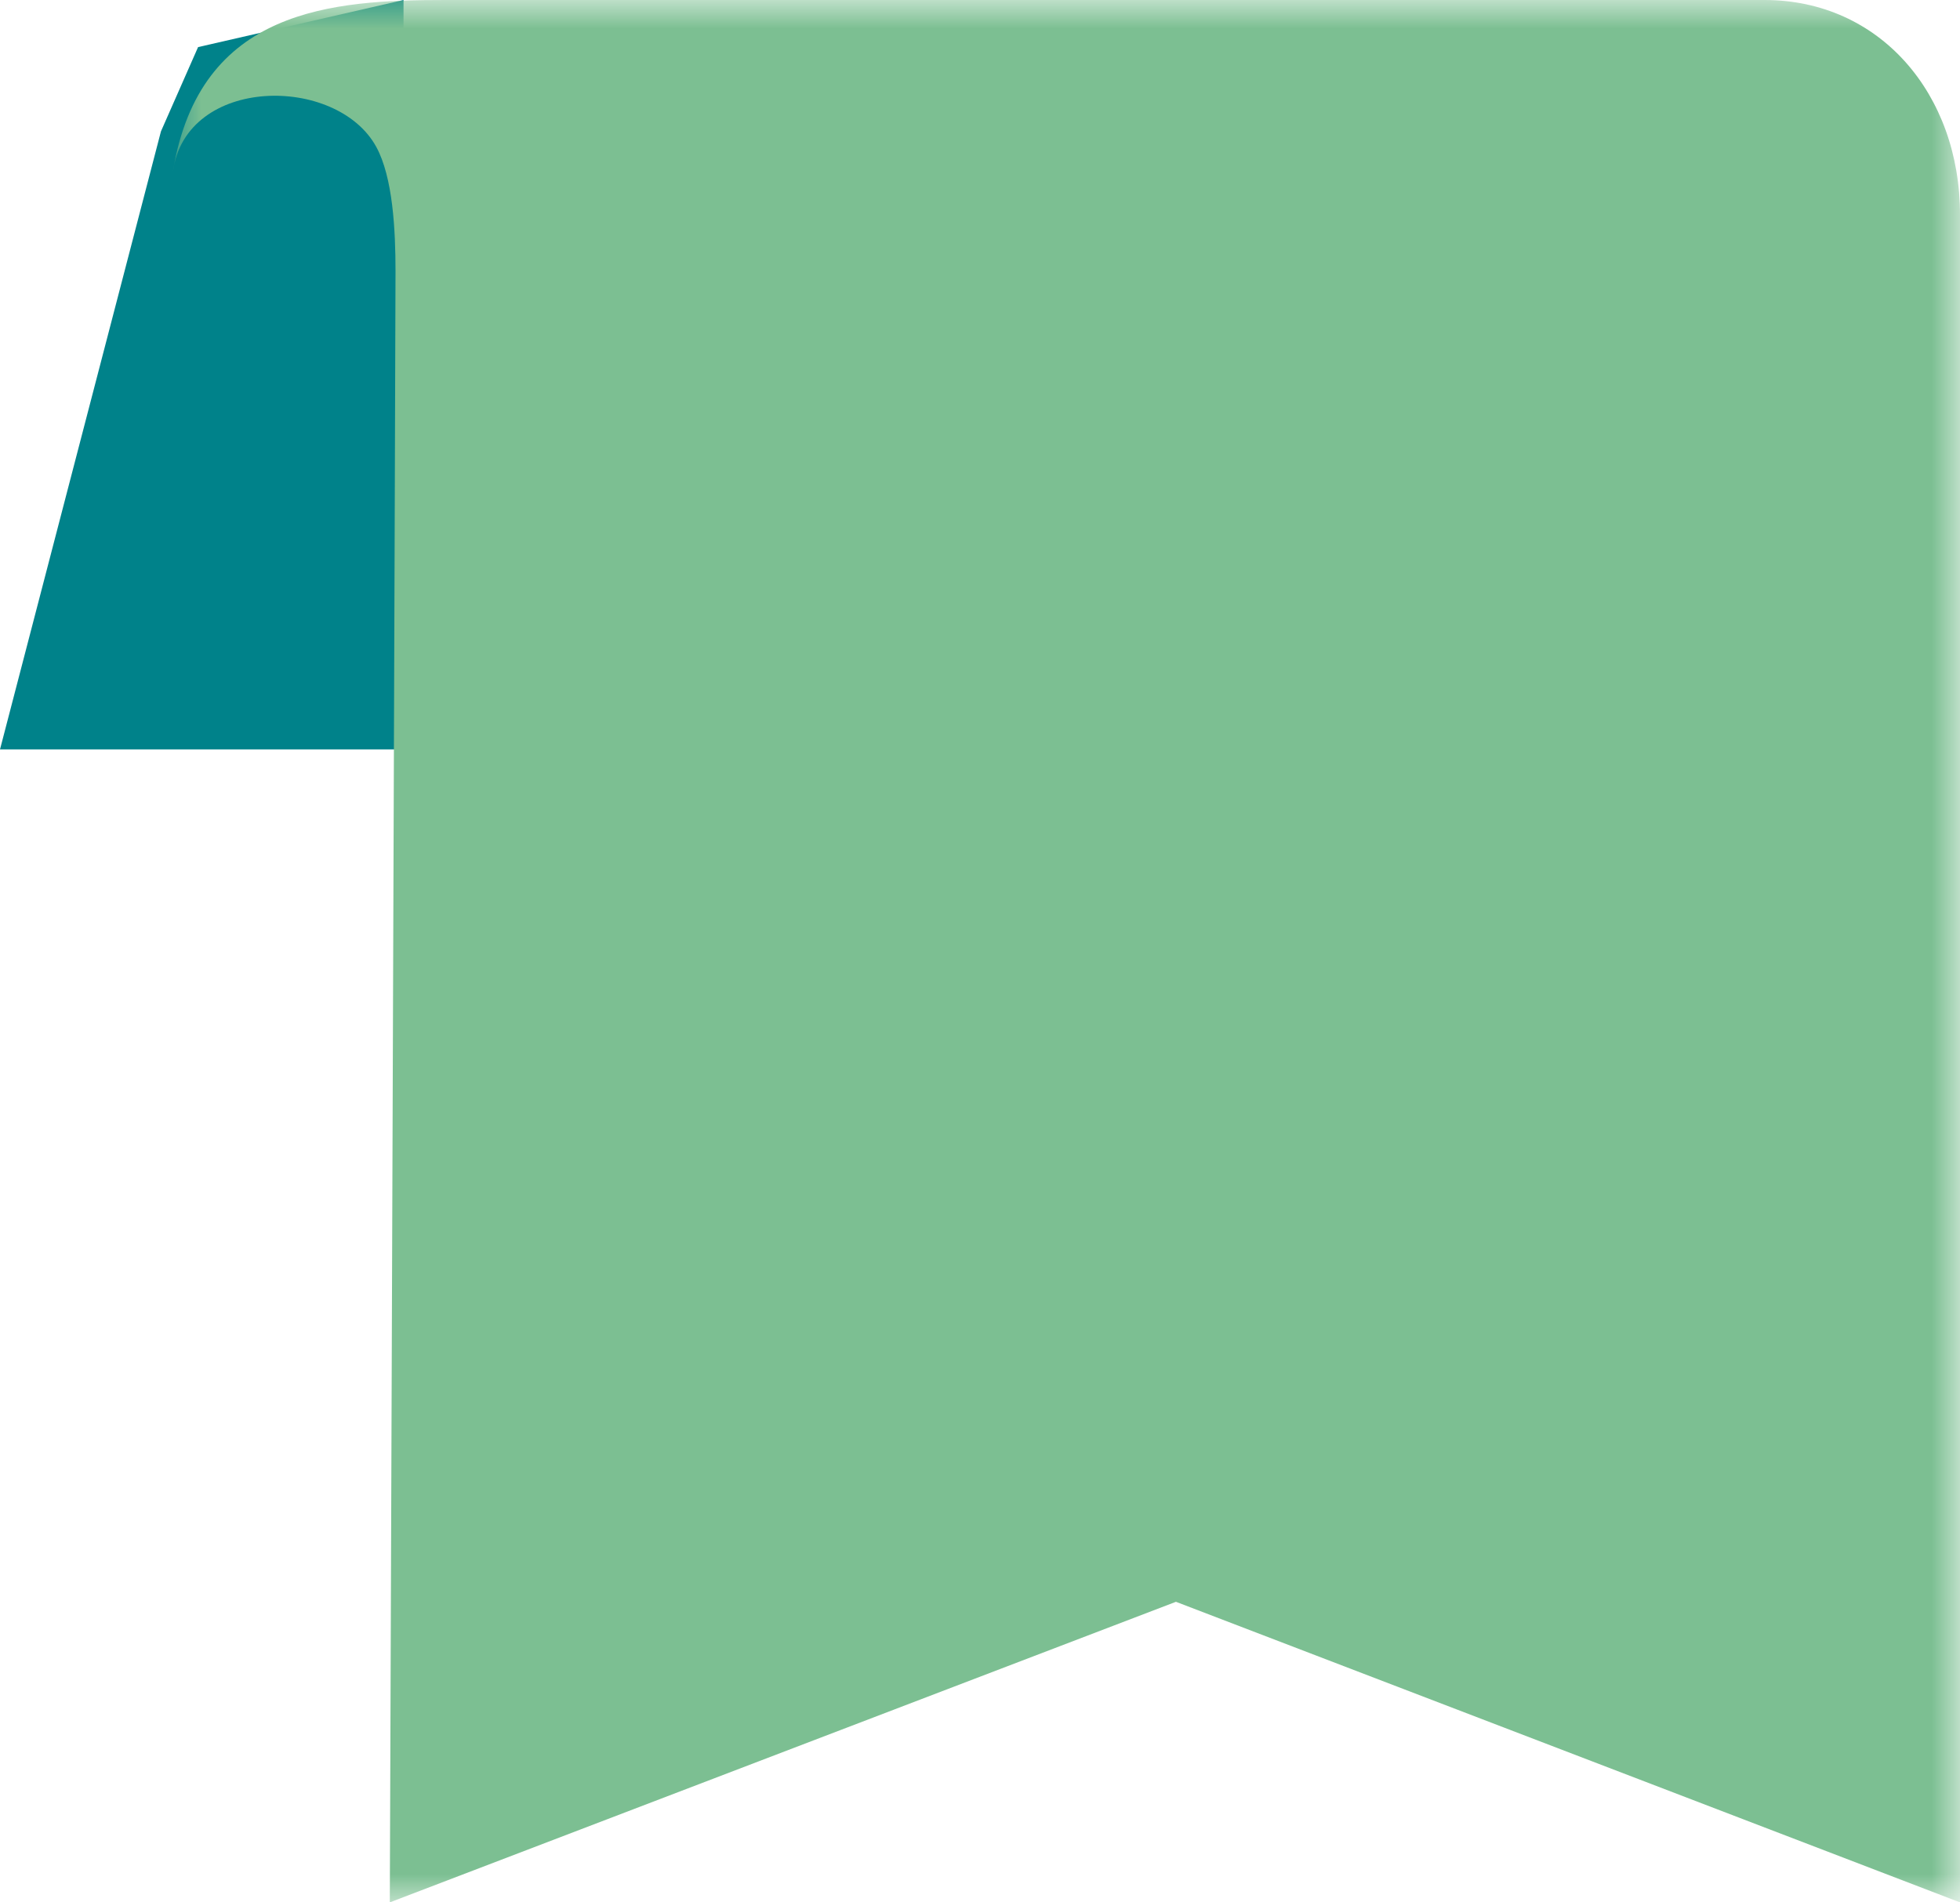 <?xml version="1.0" encoding="UTF-8"?>
<svg width="34px" height="33px" viewBox="0 0 34 33" version="1.1" xmlns="http://www.w3.org/2000/svg" xmlns:xlink="http://www.w3.org/1999/xlink">
    <title>logo mark</title>
    <defs>
        <polygon id="path-1" points="0 0 31 0 31 33 0 33 0 9.428"></polygon>
    </defs>
    <g id="Concept-8-8" stroke="none" stroke-width="1" fill="none" fill-rule="evenodd">
        <g id="Home" transform="translate(-678, -776)">
            <g id="Group-5" transform="translate(678, 776)">
                <polygon id="Fill-1" fill="#00828A" points="3.436 0.817 2.792 2.279 0 13 7 13 7 0"></polygon>
                <g id="Group-4" transform="translate(3, 0)">
                    <mask id="mask-2" fill="white">
                        <use xlink:href="#path-1"></use>
                    </mask>
                    <g id="Clip-3"></g>
                    <path d="M31,33 L17.399,27.786 L3.762,33 C3.762,33 3.861,5.586 3.861,4.708 C3.861,3.99 3.816,3.075 3.526,2.546 C2.839,1.295 0.229,1.312 0,2.973 C0.464,0.141 2.771,0 4.73,0 L27.609,0 C29.606,0 31,1.627 31,3.725 L31,33 Z" id="Fill-2" fill="#7CBF92" mask="url(#mask-2)"></path>
                </g>
            </g>
        </g>
    </g>
</svg>